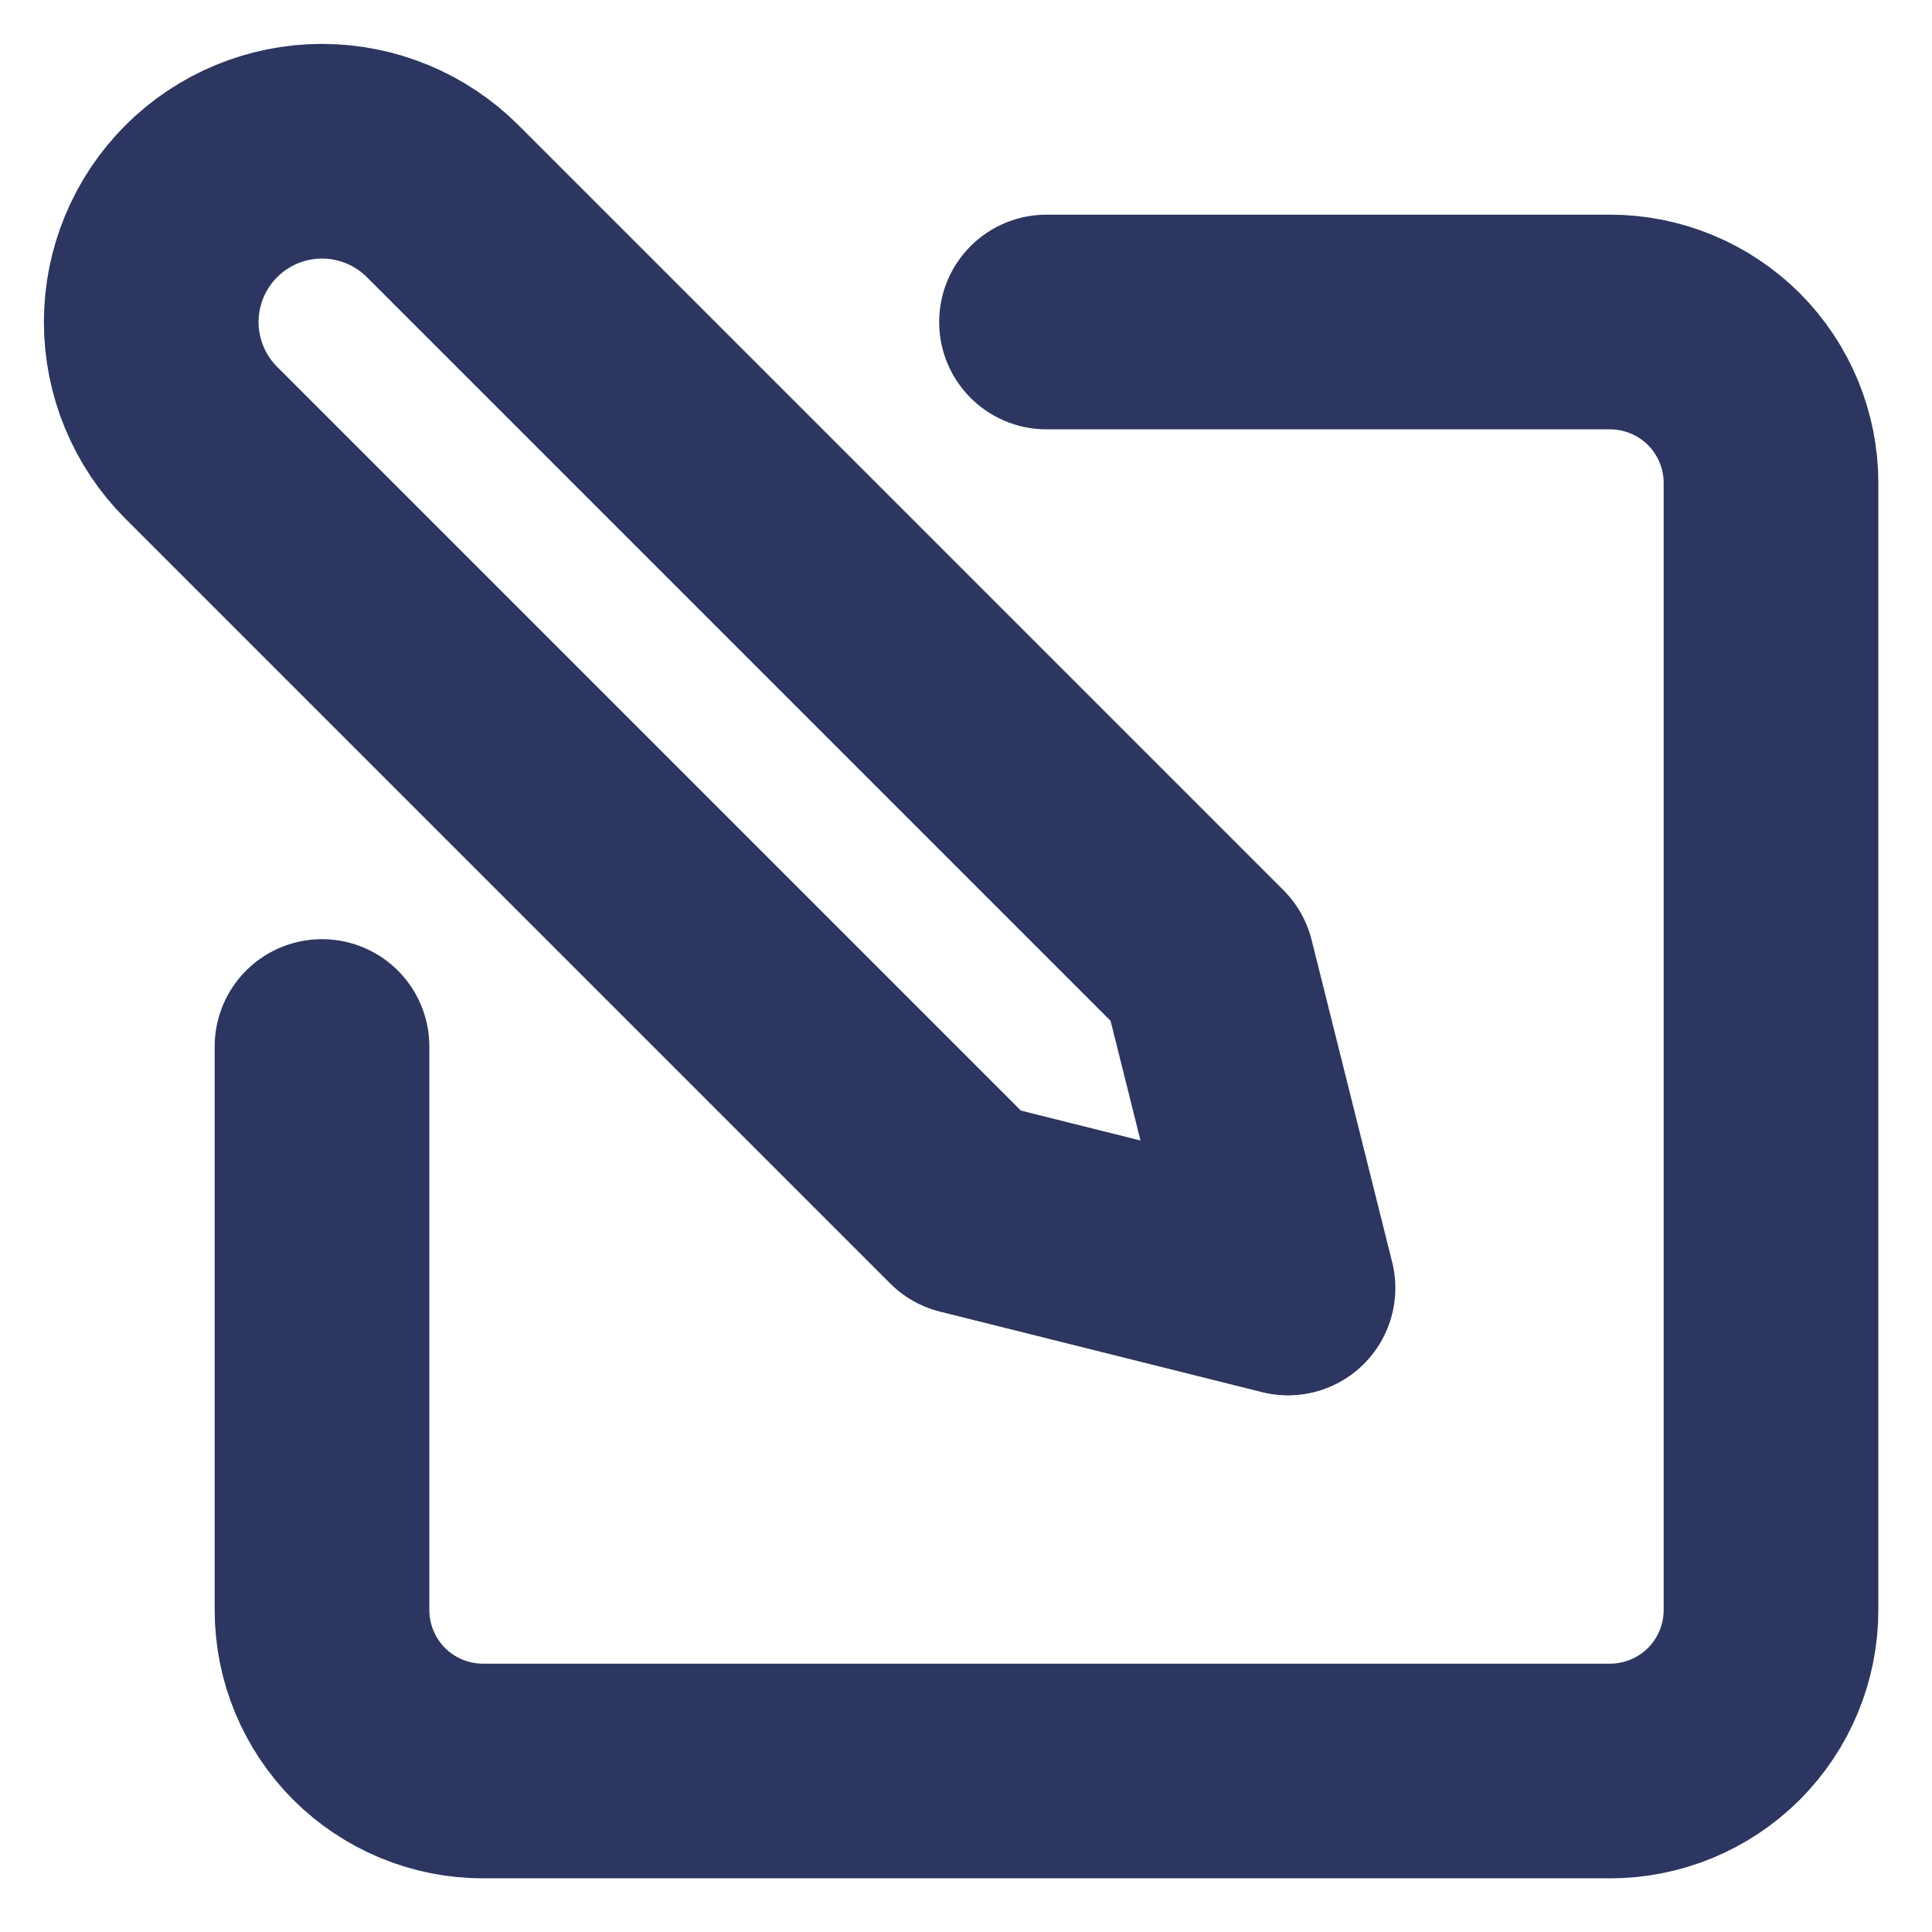 <svg width="18" height="18" viewBox="0 0 18 18" fill="none" xmlns="http://www.w3.org/2000/svg">
<path d="M9.75 3H15C15.398 3 15.779 3.158 16.061 3.439C16.342 3.721 16.5 4.102 16.5 4.5V15C16.5 15.398 16.342 15.779 16.061 16.061C15.779 16.342 15.398 16.5 15 16.5H4.5C4.102 16.5 3.721 16.342 3.439 16.061C3.158 15.779 3 15.398 3 15V9.75" stroke="#2C3660" stroke-width="2" stroke-linecap="round" stroke-linejoin="round"/>
<path d="M4.125 1.875C3.827 1.577 3.422 1.409 3 1.409C2.578 1.409 2.173 1.577 1.875 1.875C1.577 2.174 1.409 2.578 1.409 3C1.409 3.422 1.577 3.827 1.875 4.125L9 11.25L12 12L11.25 9L4.125 1.875Z" stroke="#2C3660" stroke-width="2" stroke-linecap="round" stroke-linejoin="round"/>
</svg>
